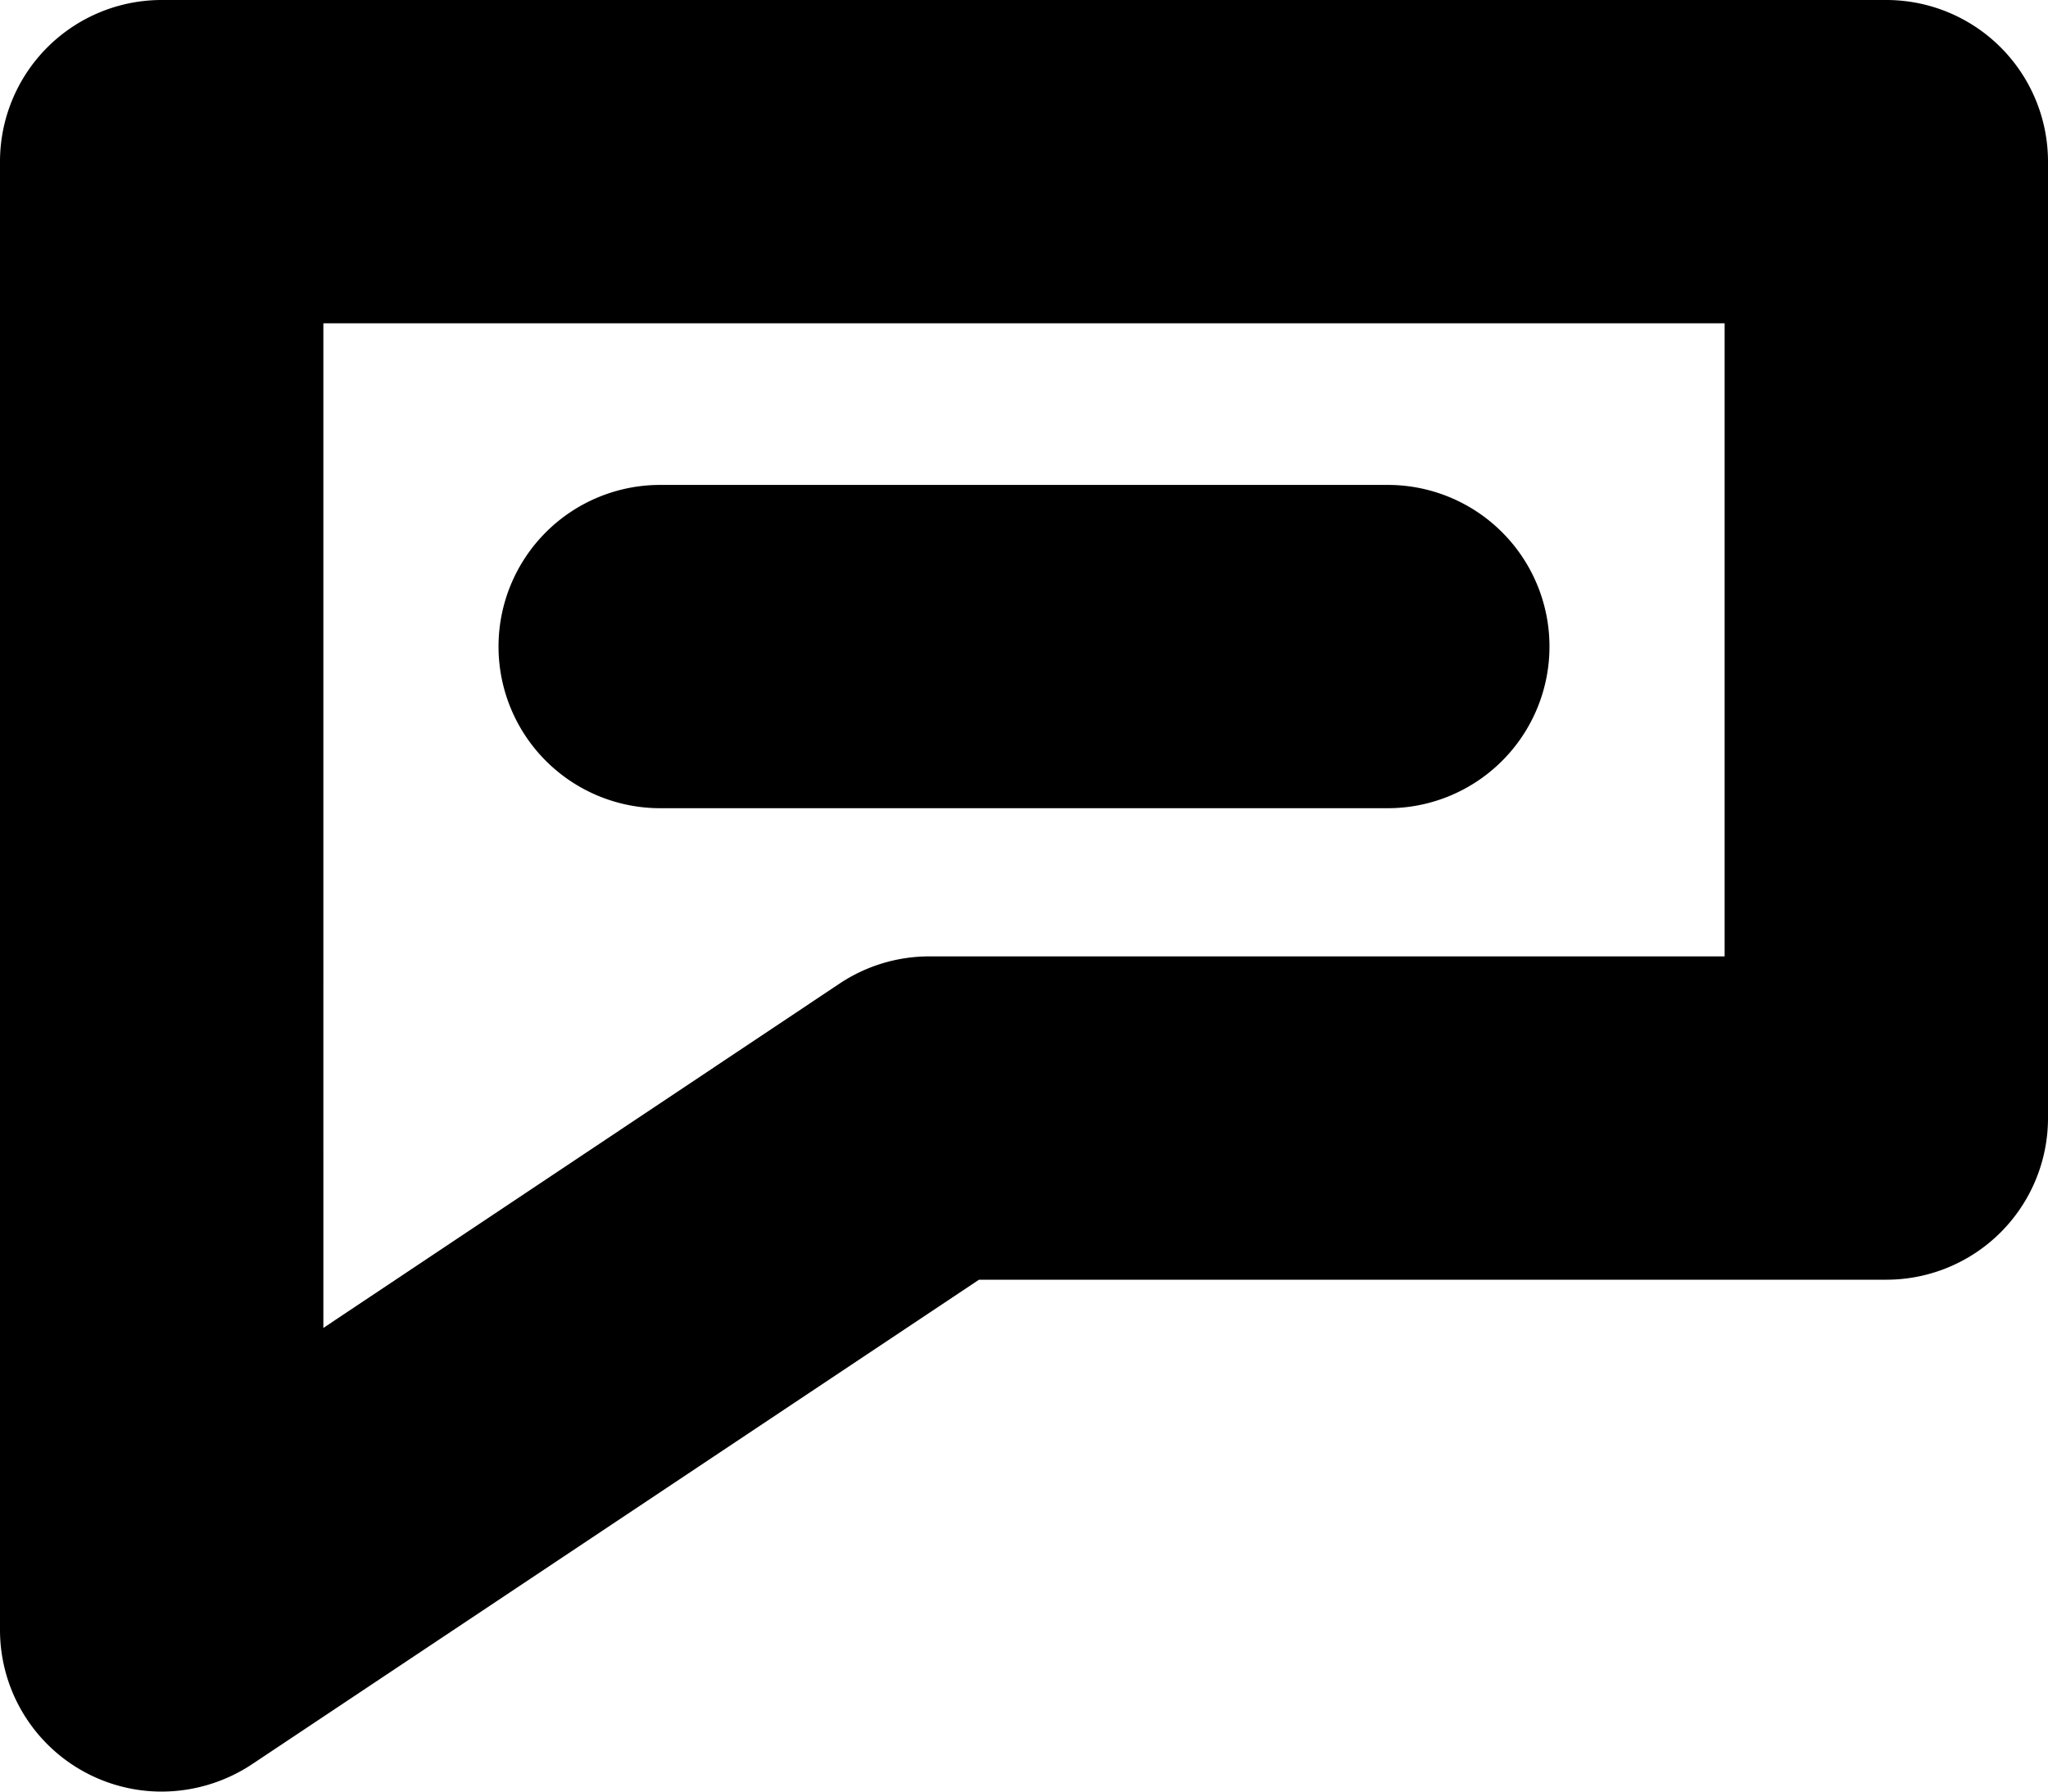 <svg xmlns="http://www.w3.org/2000/svg" xmlns:xlink="http://www.w3.org/1999/xlink" width="76" height="66.5" viewBox="0 0 76 66.5">
  <defs>
    <clipPath id="clip-path">
      <rect width="76" height="66.5" fill="none"/>
    </clipPath>
  </defs>
  <g id="report" clip-path="url(#clip-path)">
    <path id="report-2" data-name="report" d="M-2704.5,436.33v-54.5a6,6,0,0,1,6-6h64a6,6,0,0,1,6,6v35.5a6,6,0,0,1-6,6h-33.67l-27,18a6.091,6.091,0,0,1-3.33,1A6,6,0,0,1-2704.5,436.33Zm12-11.21,19.17-12.791a6,6,0,0,1,3.33-1h29.5v-23.5h-52Zm12.5-19.291a6,6,0,0,1-6-6,6,6,0,0,1,6-6h27a6,6,0,0,1,6,6,6,6,0,0,1-6,6Z" transform="translate(2704.5 -375.83)"/>
  </g>
</svg>
